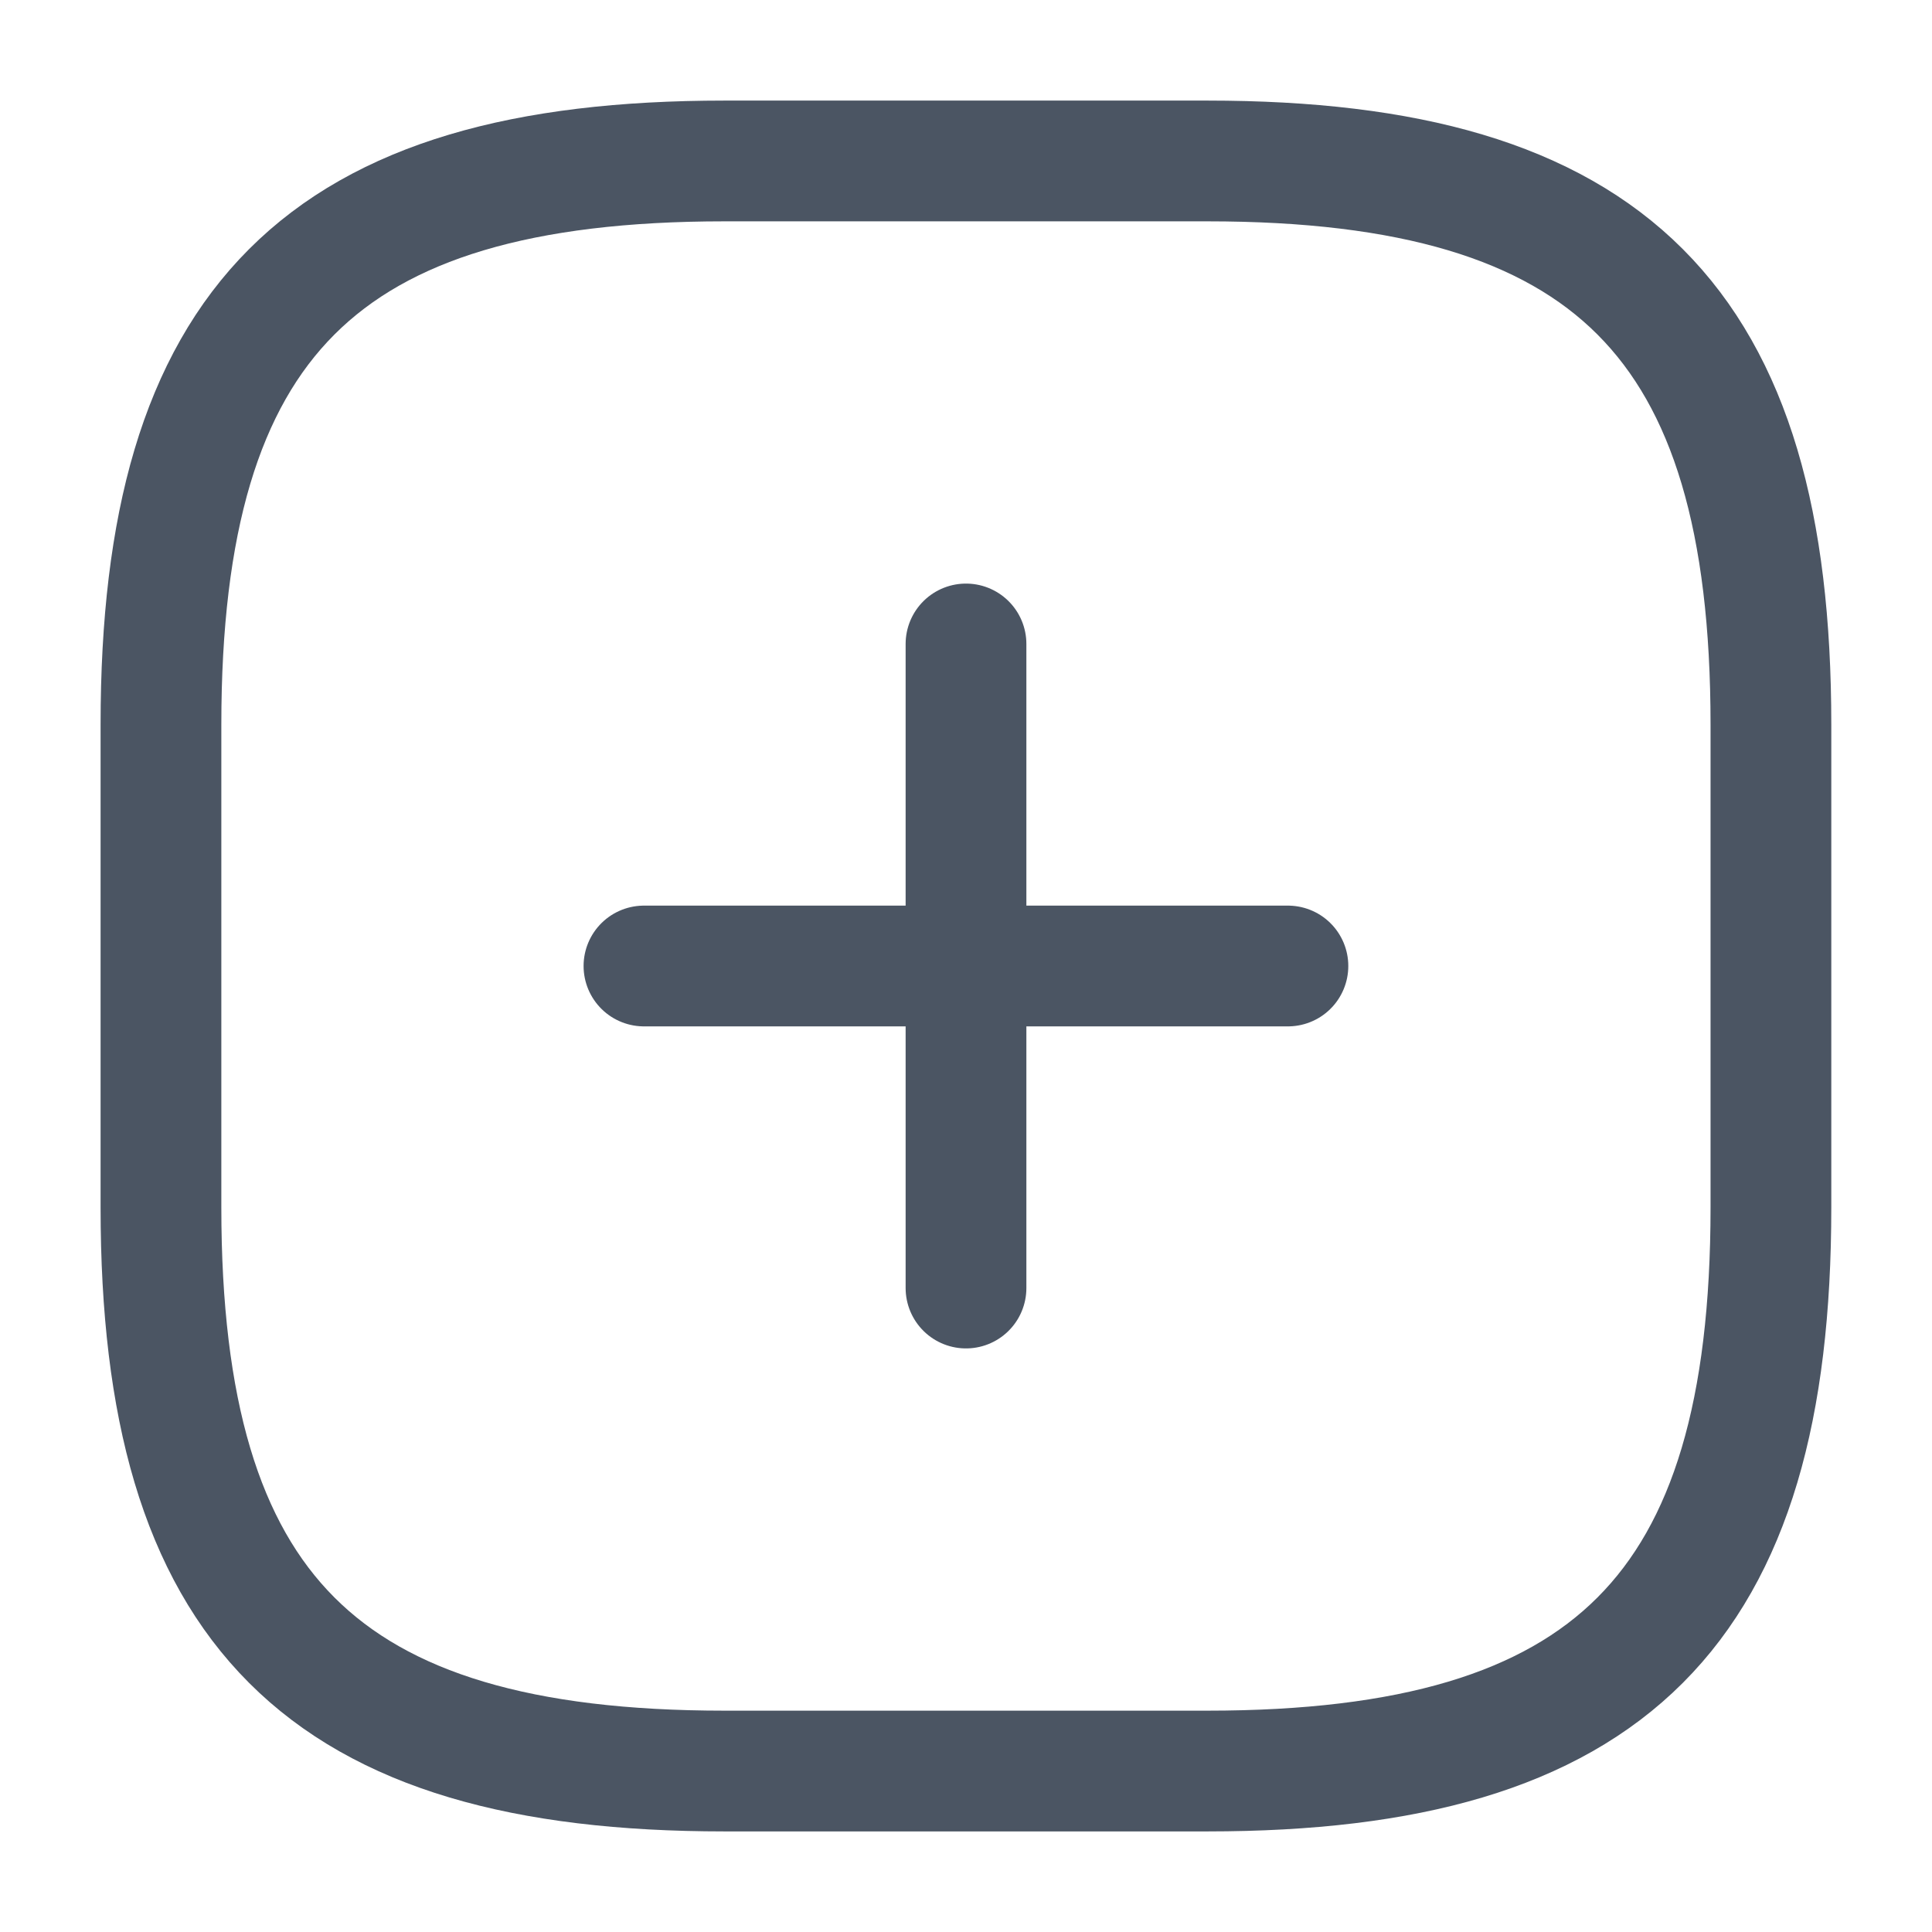 <svg width="16" height="16" viewBox="0 0 16 16" fill="none" xmlns="http://www.w3.org/2000/svg">
<path d="M5.333 8H10.666" stroke="#4B5563" stroke-linecap="round" stroke-linejoin="round"/>
<path d="M8 10.667V5.333" stroke="#4B5563" stroke-linecap="round" stroke-linejoin="round"/>
<path d="M6 14.667H10C13.333 14.667 14.666 13.333 14.666 10V6C14.666 2.667 13.333 1.333 10 1.333H6C2.666 1.333 1.333 2.667 1.333 6V10C1.333 13.333 2.666 14.667 6 14.667Z" stroke="#4B5563" stroke-linecap="round" stroke-linejoin="round"/>
</svg>
